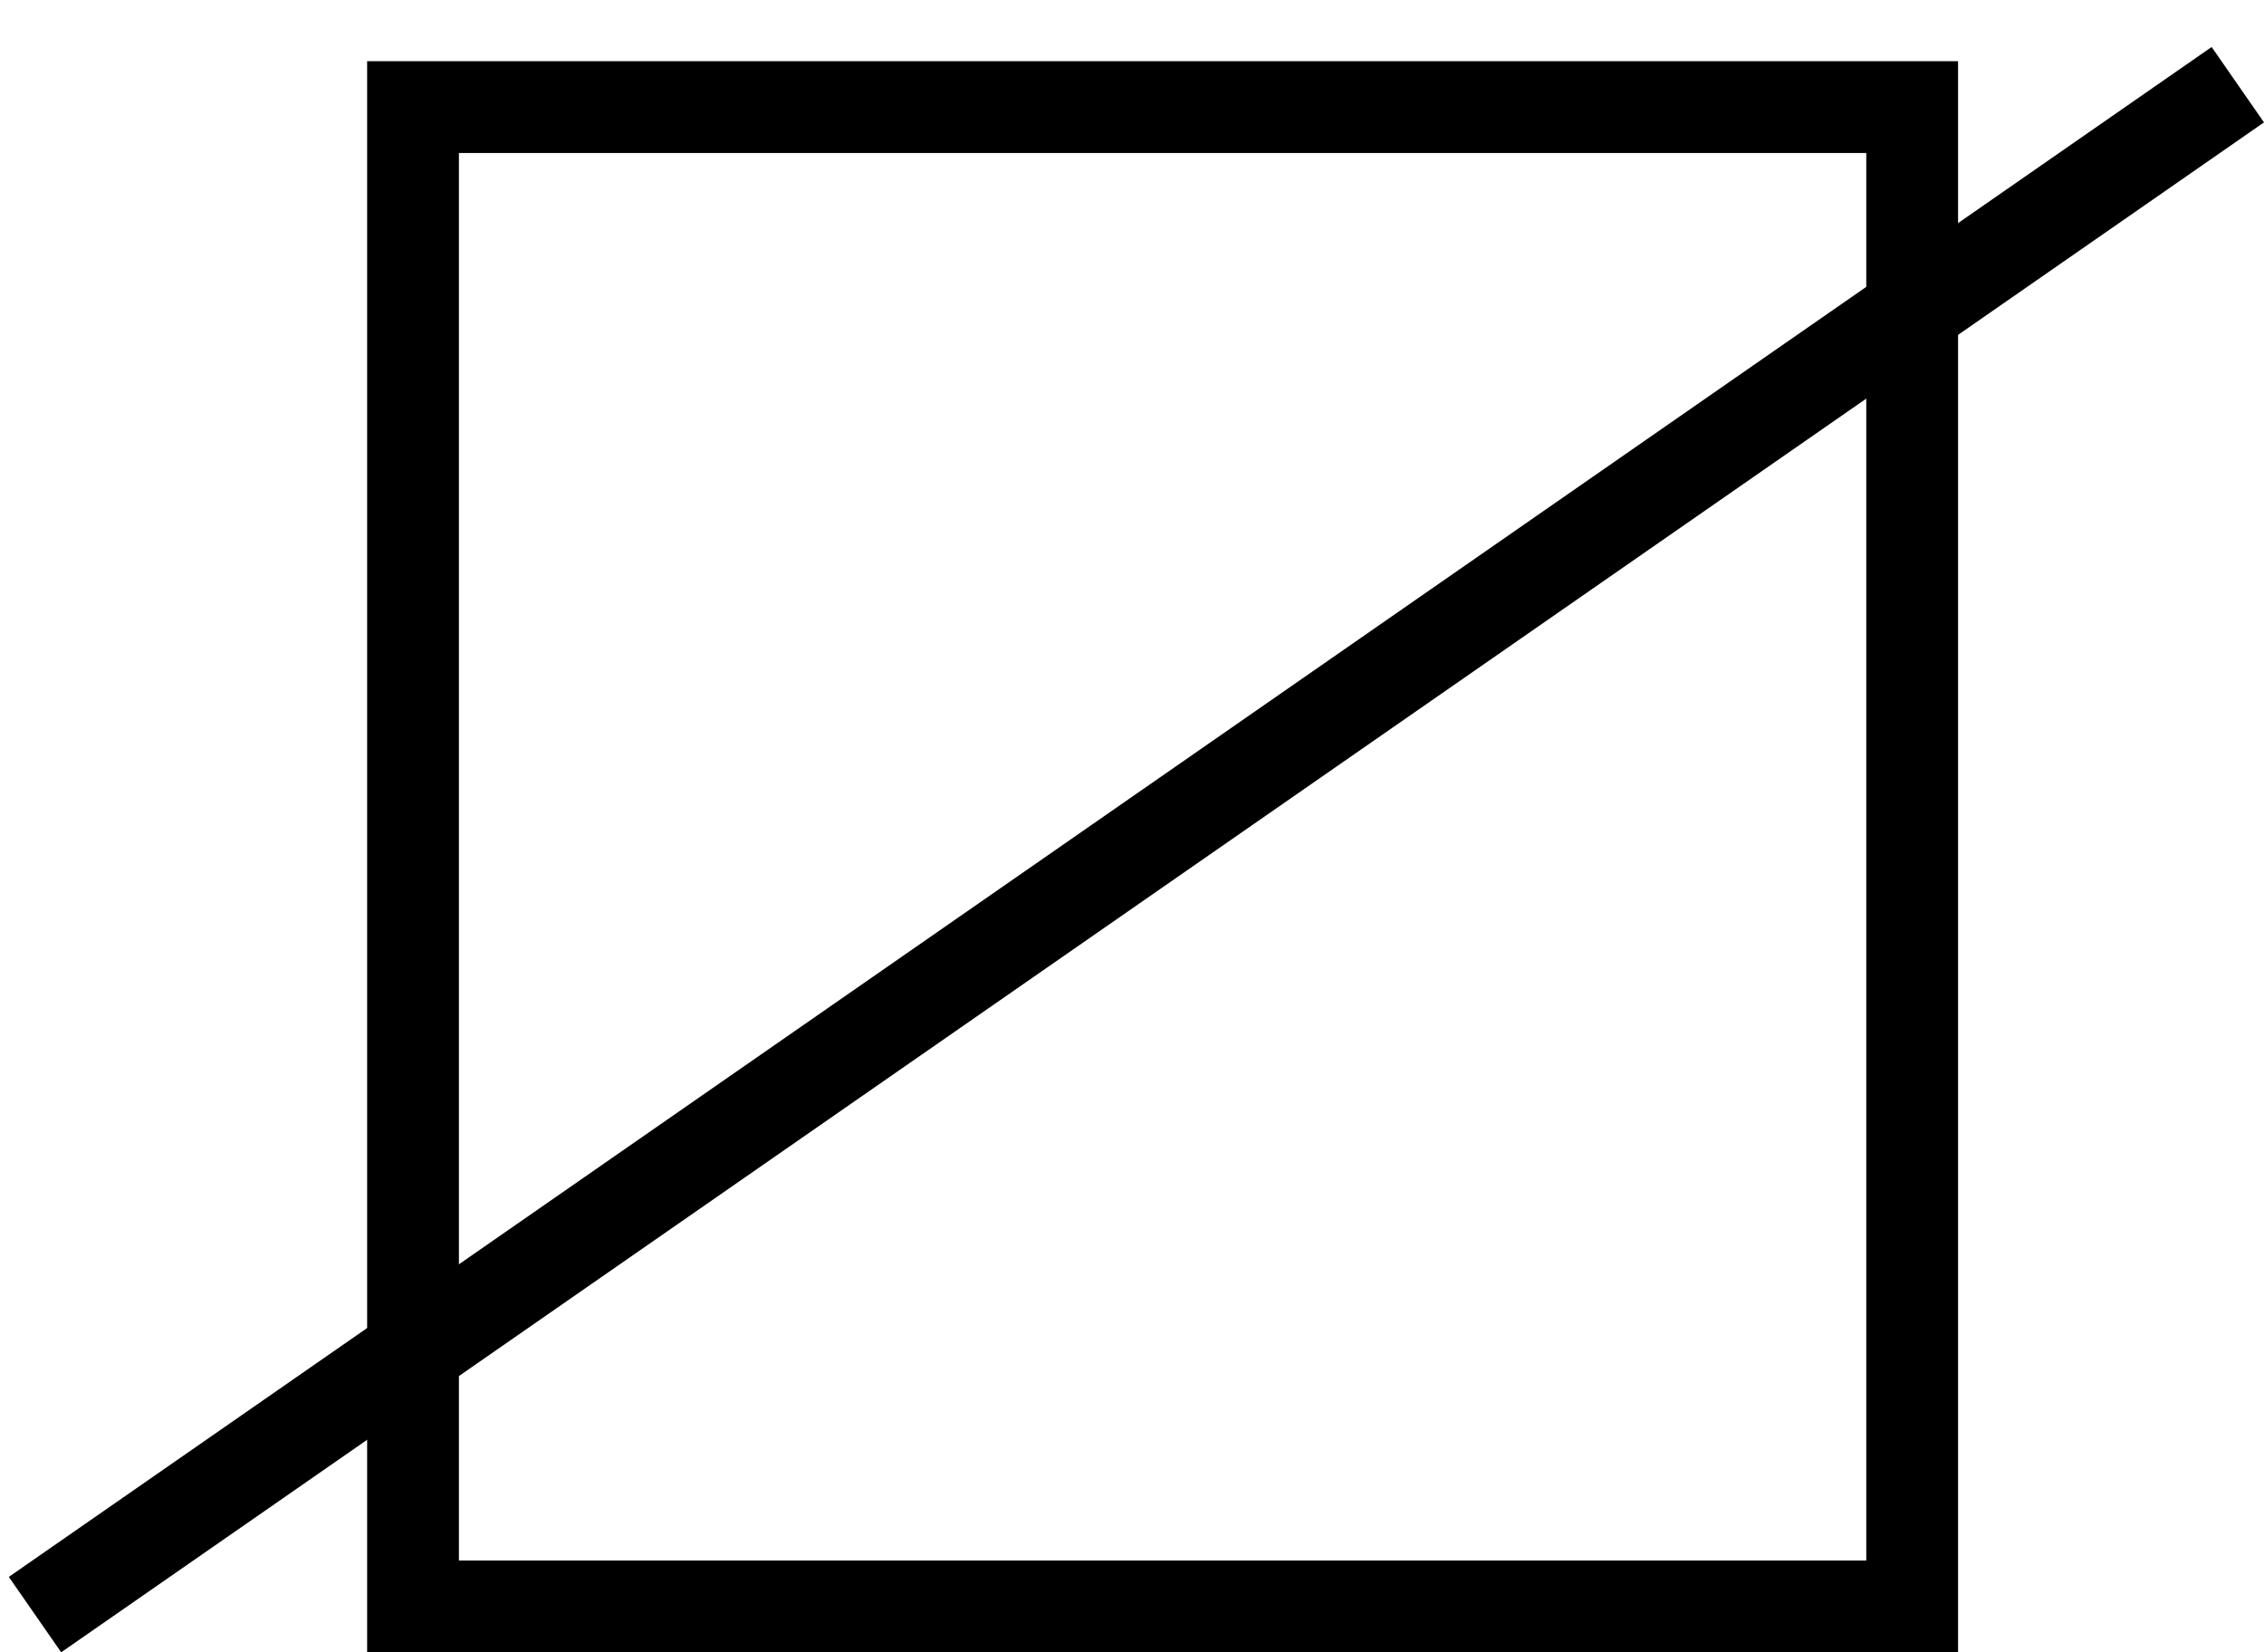 <svg width="37" height="27" viewBox="0 0 37 27" fill="none" xmlns="http://www.w3.org/2000/svg">
<rect x="6.75" y="1.75" width="24.5" height="24.5" stroke="black" stroke-width="1.5"/>
<line x1="0.572" y1="26.384" x2="36.572" y2="1.384" stroke="black" stroke-width="1.5"/>
</svg>
